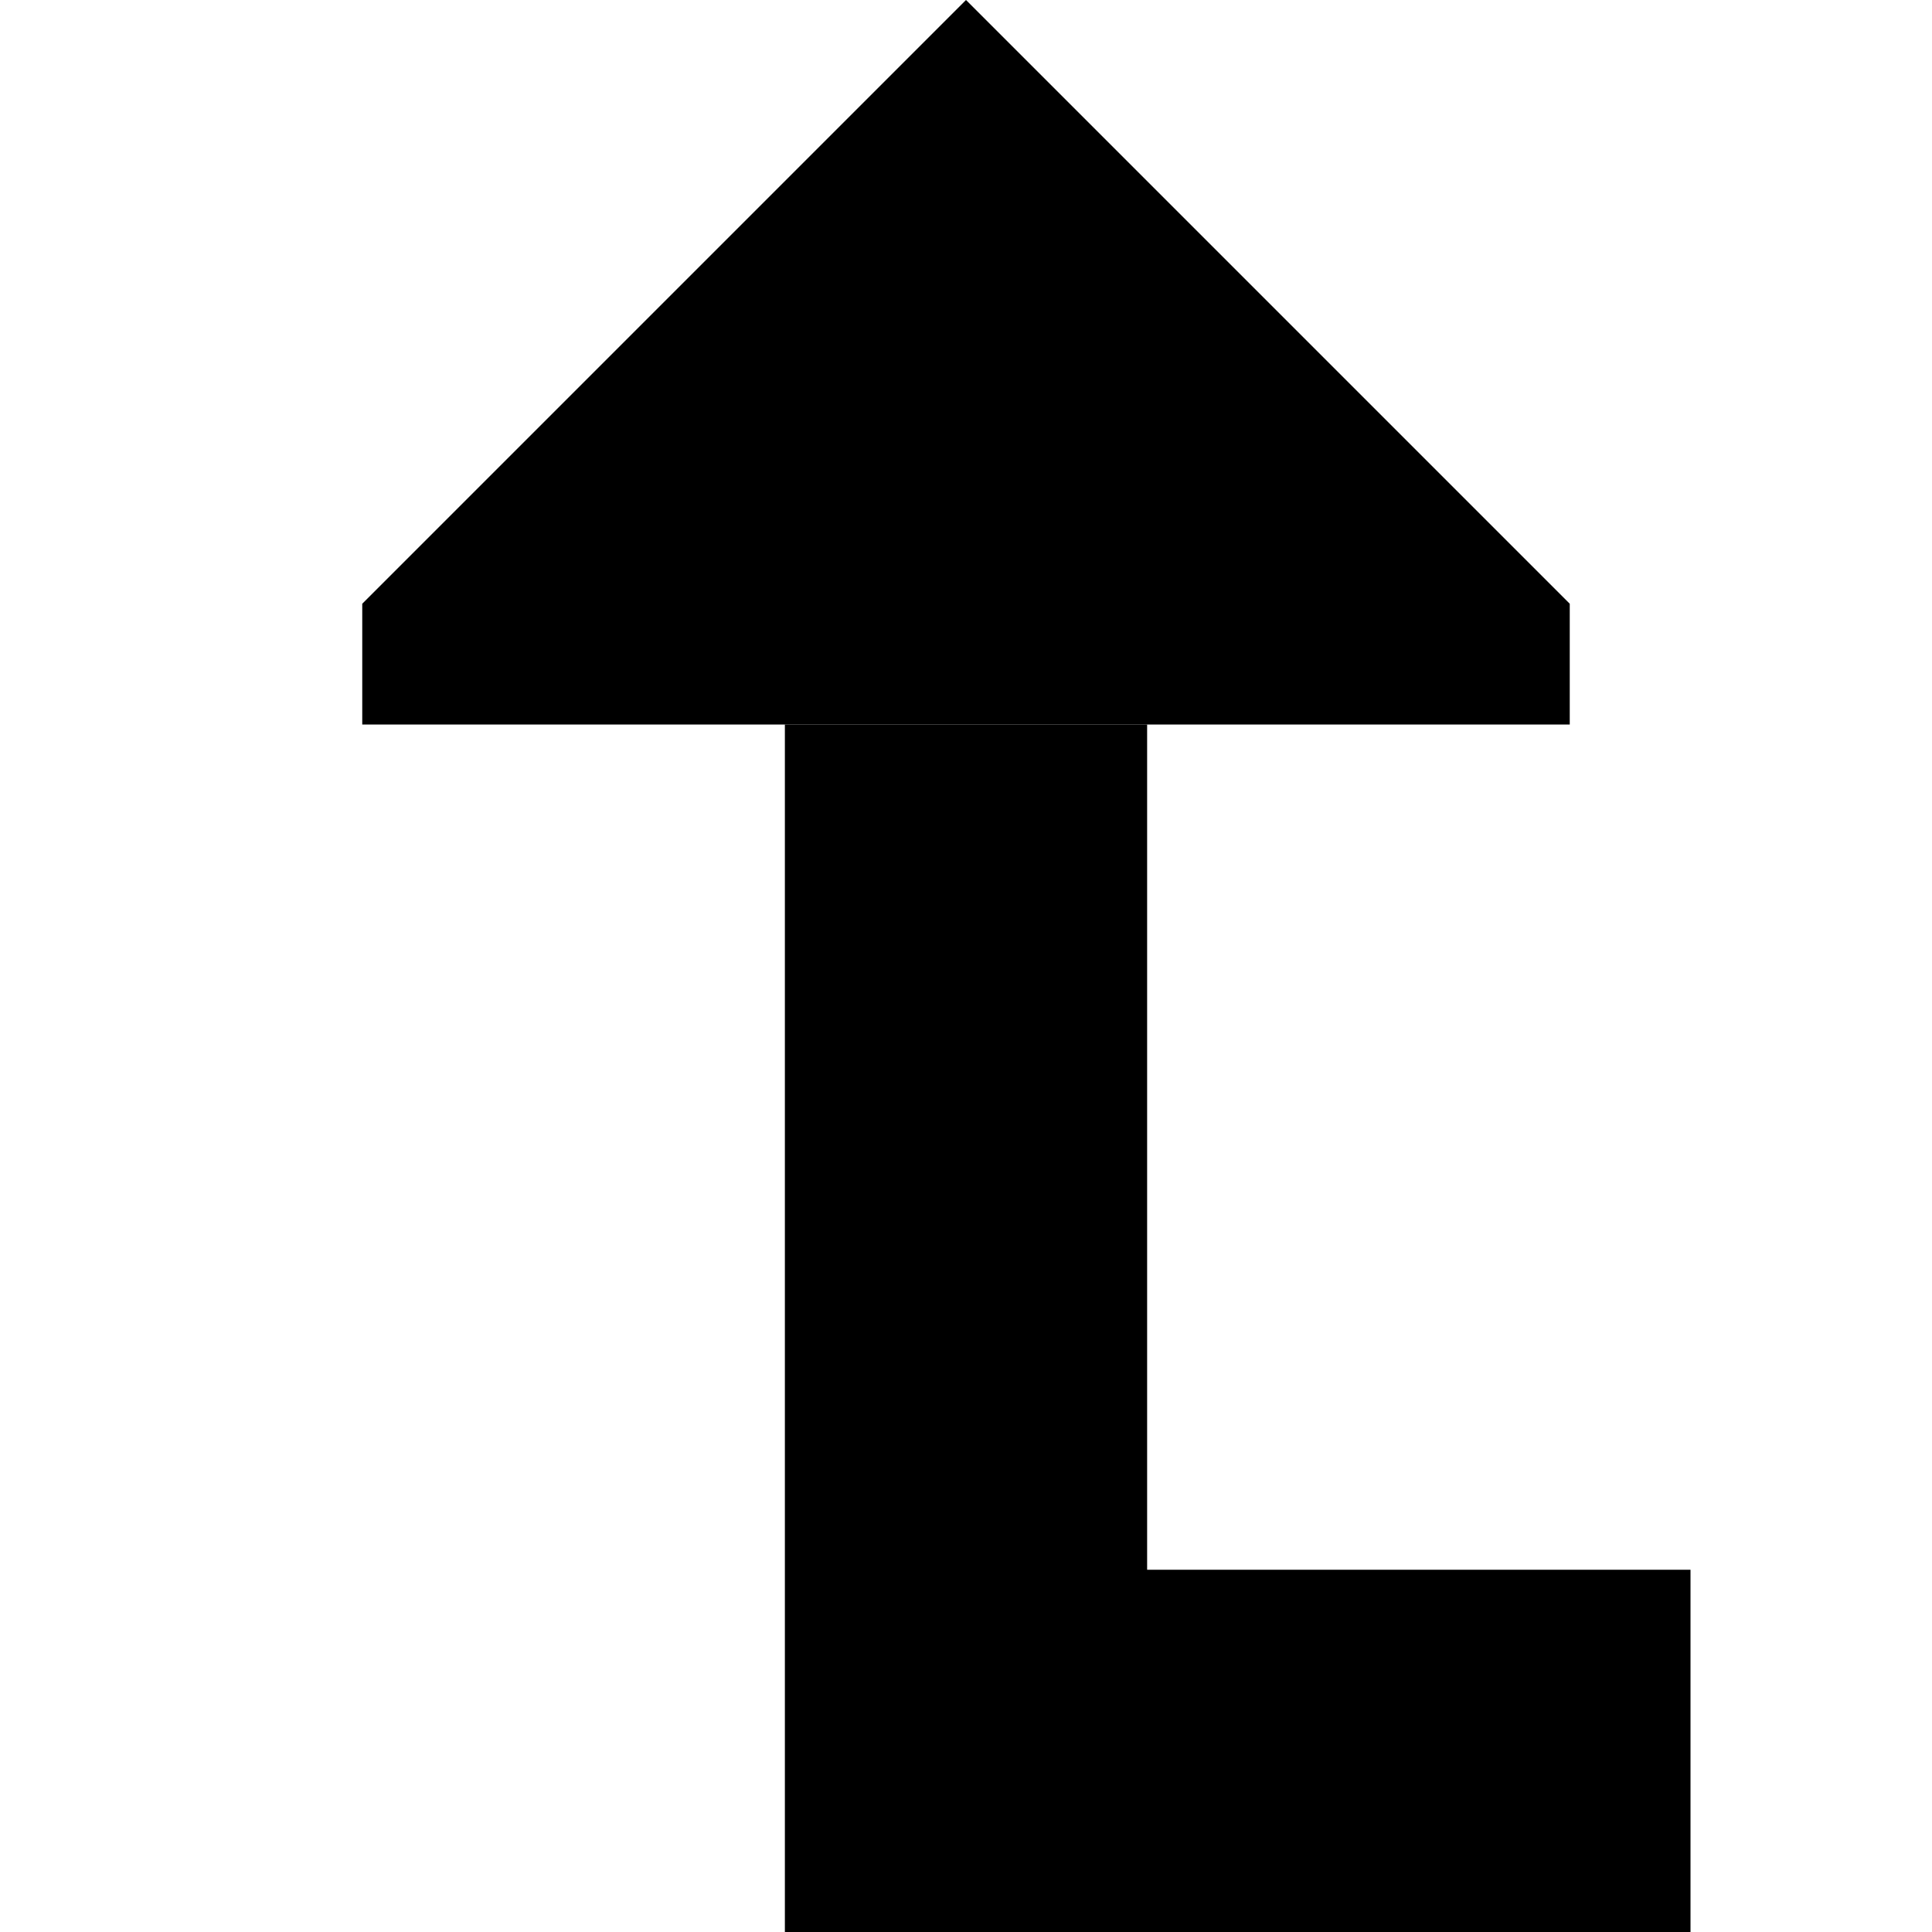<svg xmlns="http://www.w3.org/2000/svg" width="24" height="24" viewBox="0 0 384 512"><path class="pr-icon-duotone-secondary" d="M144 192l0 320 240 0 0-96-144 0 0-224-96 0z"/><path class="pr-icon-duotone-primary" d="M32 160L192 0 352 160l0 32L32 192l0-32z"/></svg>